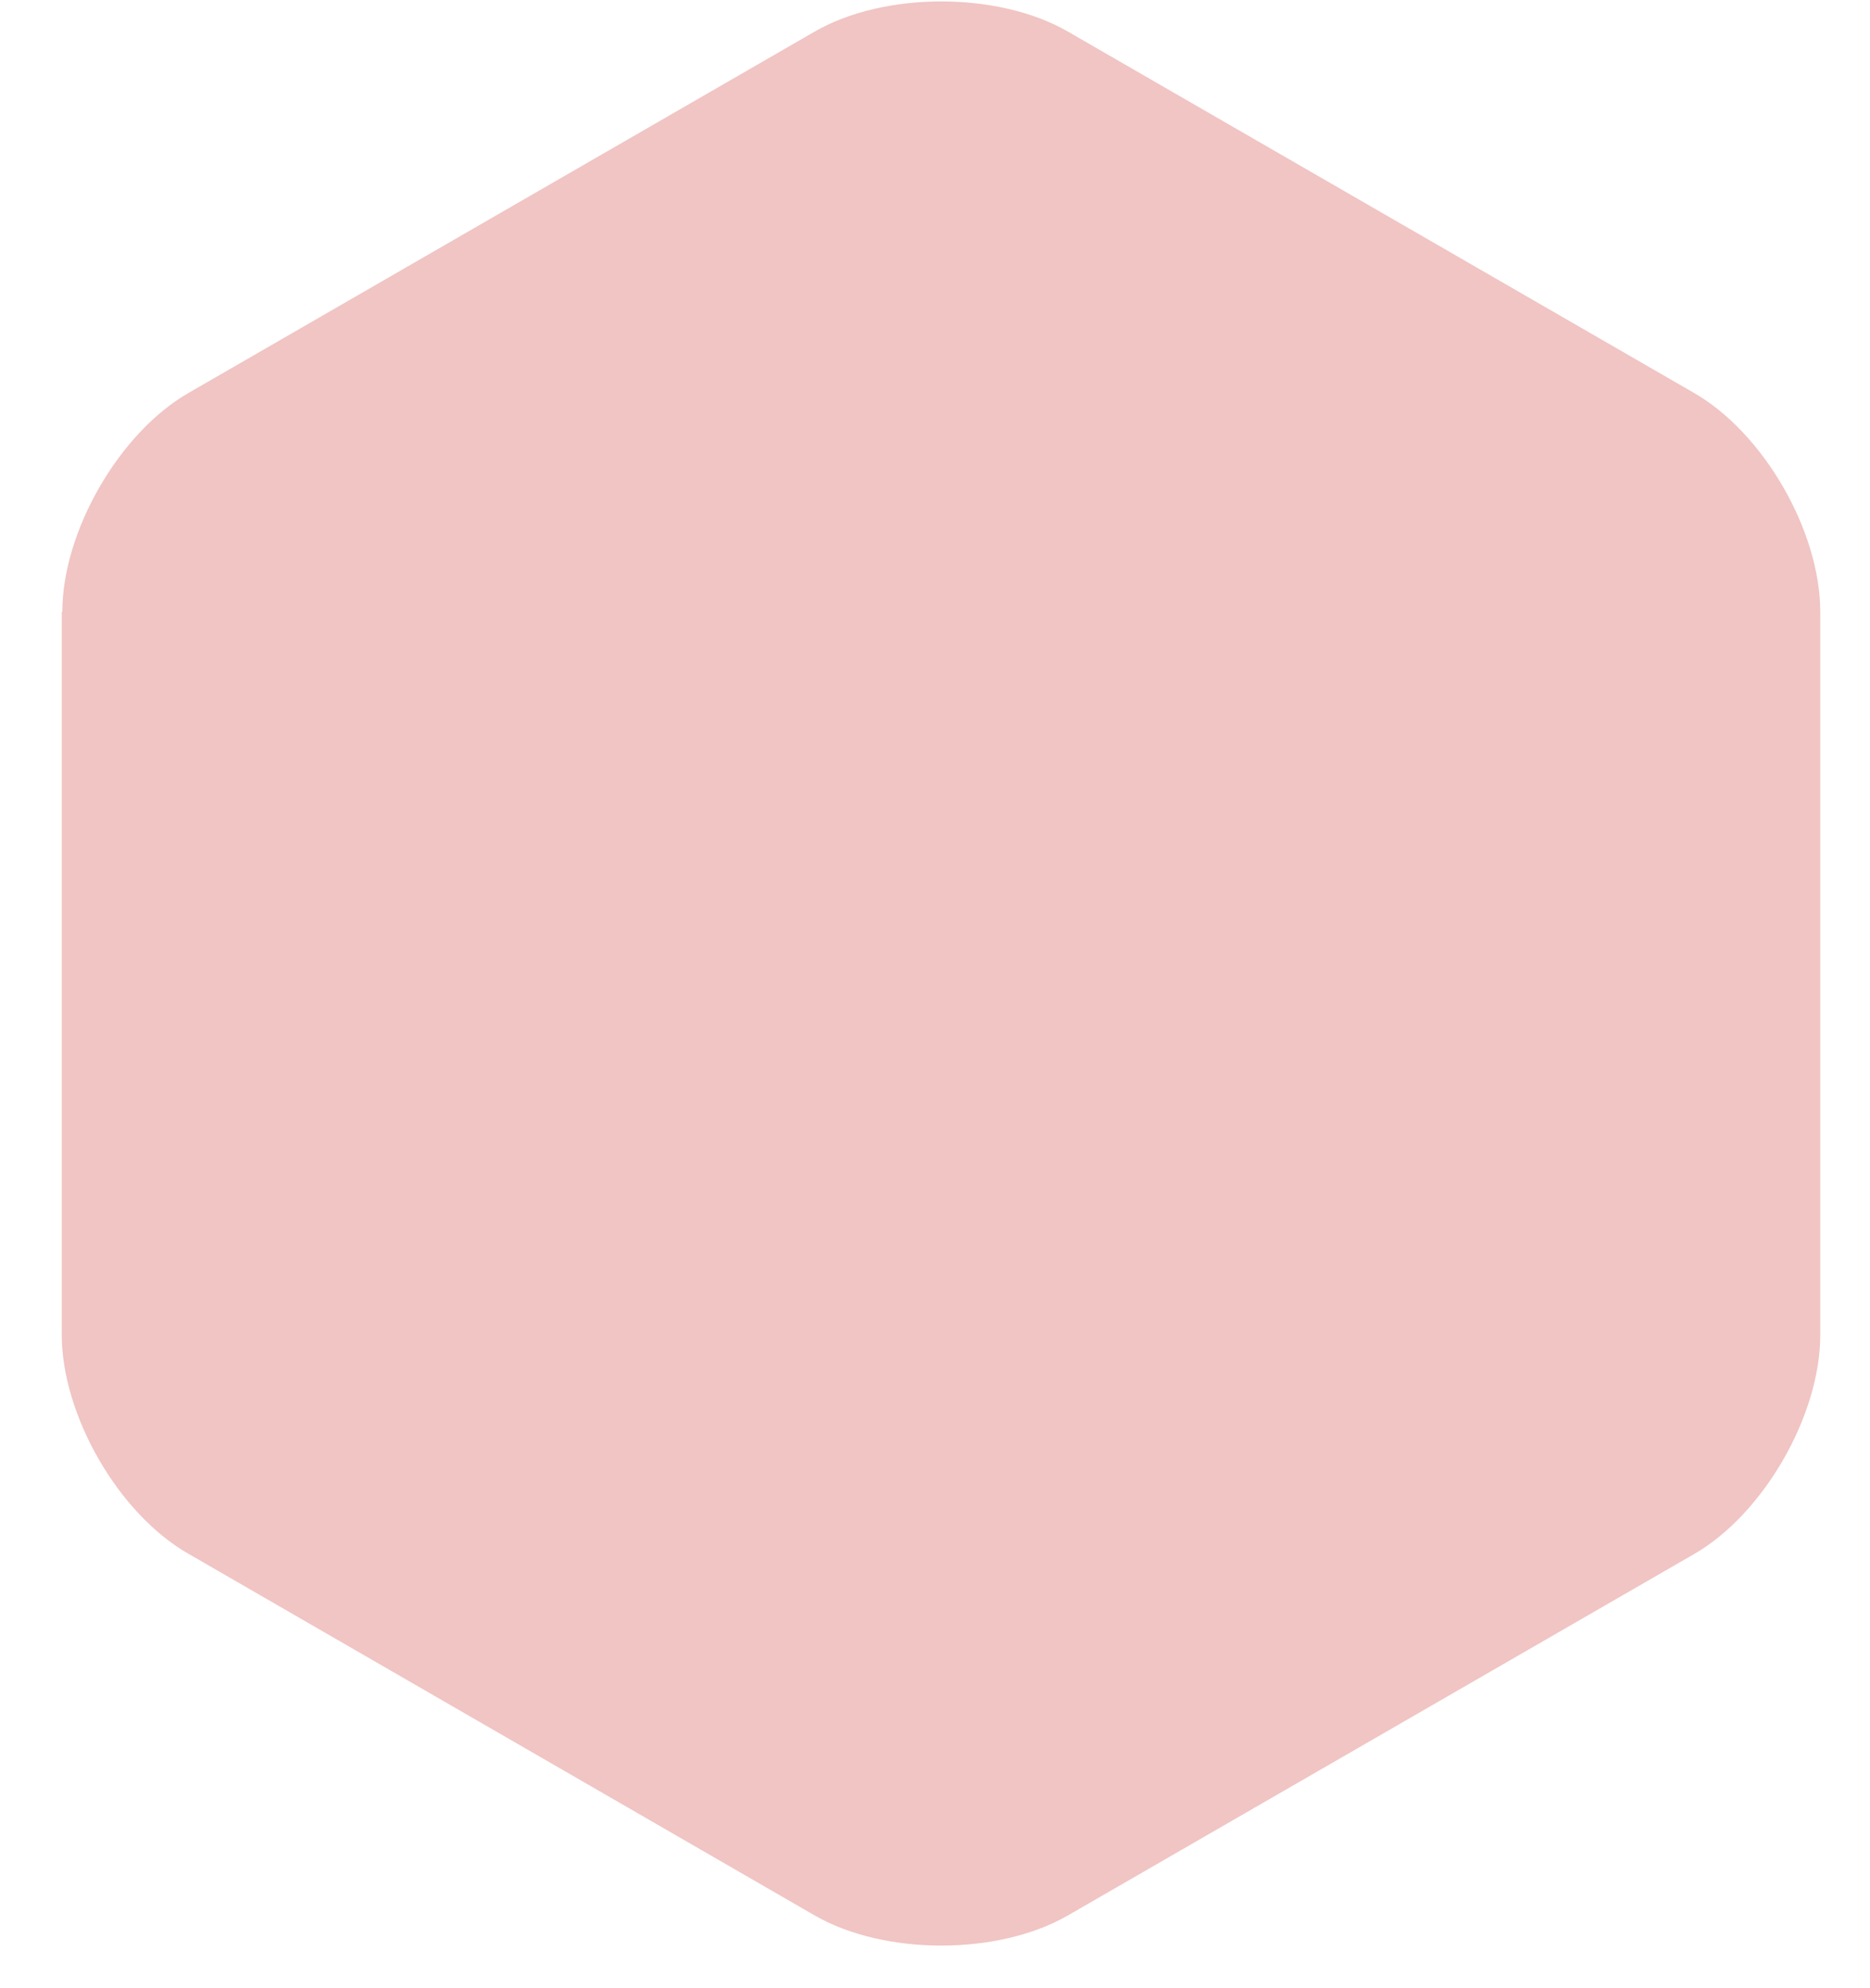 <?xml version="1.0" encoding="utf-8"?>
<!-- Generator: Adobe Illustrator 15.0.0, SVG Export Plug-In . SVG Version: 6.00 Build 0)  -->
<!DOCTYPE svg PUBLIC "-//W3C//DTD SVG 1.1//EN" "http://www.w3.org/Graphics/SVG/1.1/DTD/svg11.dtd">
<svg version="1.1" id="Layer_1" xmlns="http://www.w3.org/2000/svg" xmlns:xlink="http://www.w3.org/1999/xlink" x="0px" y="0px"
	 width="327px" height="347.7px" viewBox="0 0 327 347.7" enable-background="new 0 0 327 347.7" xml:space="preserve">
<path fill="#F0C5C3" d="M10.9,107c0-14,9.9-31.3,22.1-38.3L142.5,5.5c12.2-7,32-7,44.2,0l109.5,63.2c12.2,7,22.1,24.2,22.1,38.3
	v126.5c0,14-9.899,31.299-22.1,38.299L186.7,335c-12.2,7-32,7-44.2,0L32.9,271.7c-12.2-7-22.1-24.199-22.1-38.3V107H10.9z"/>
</svg>
